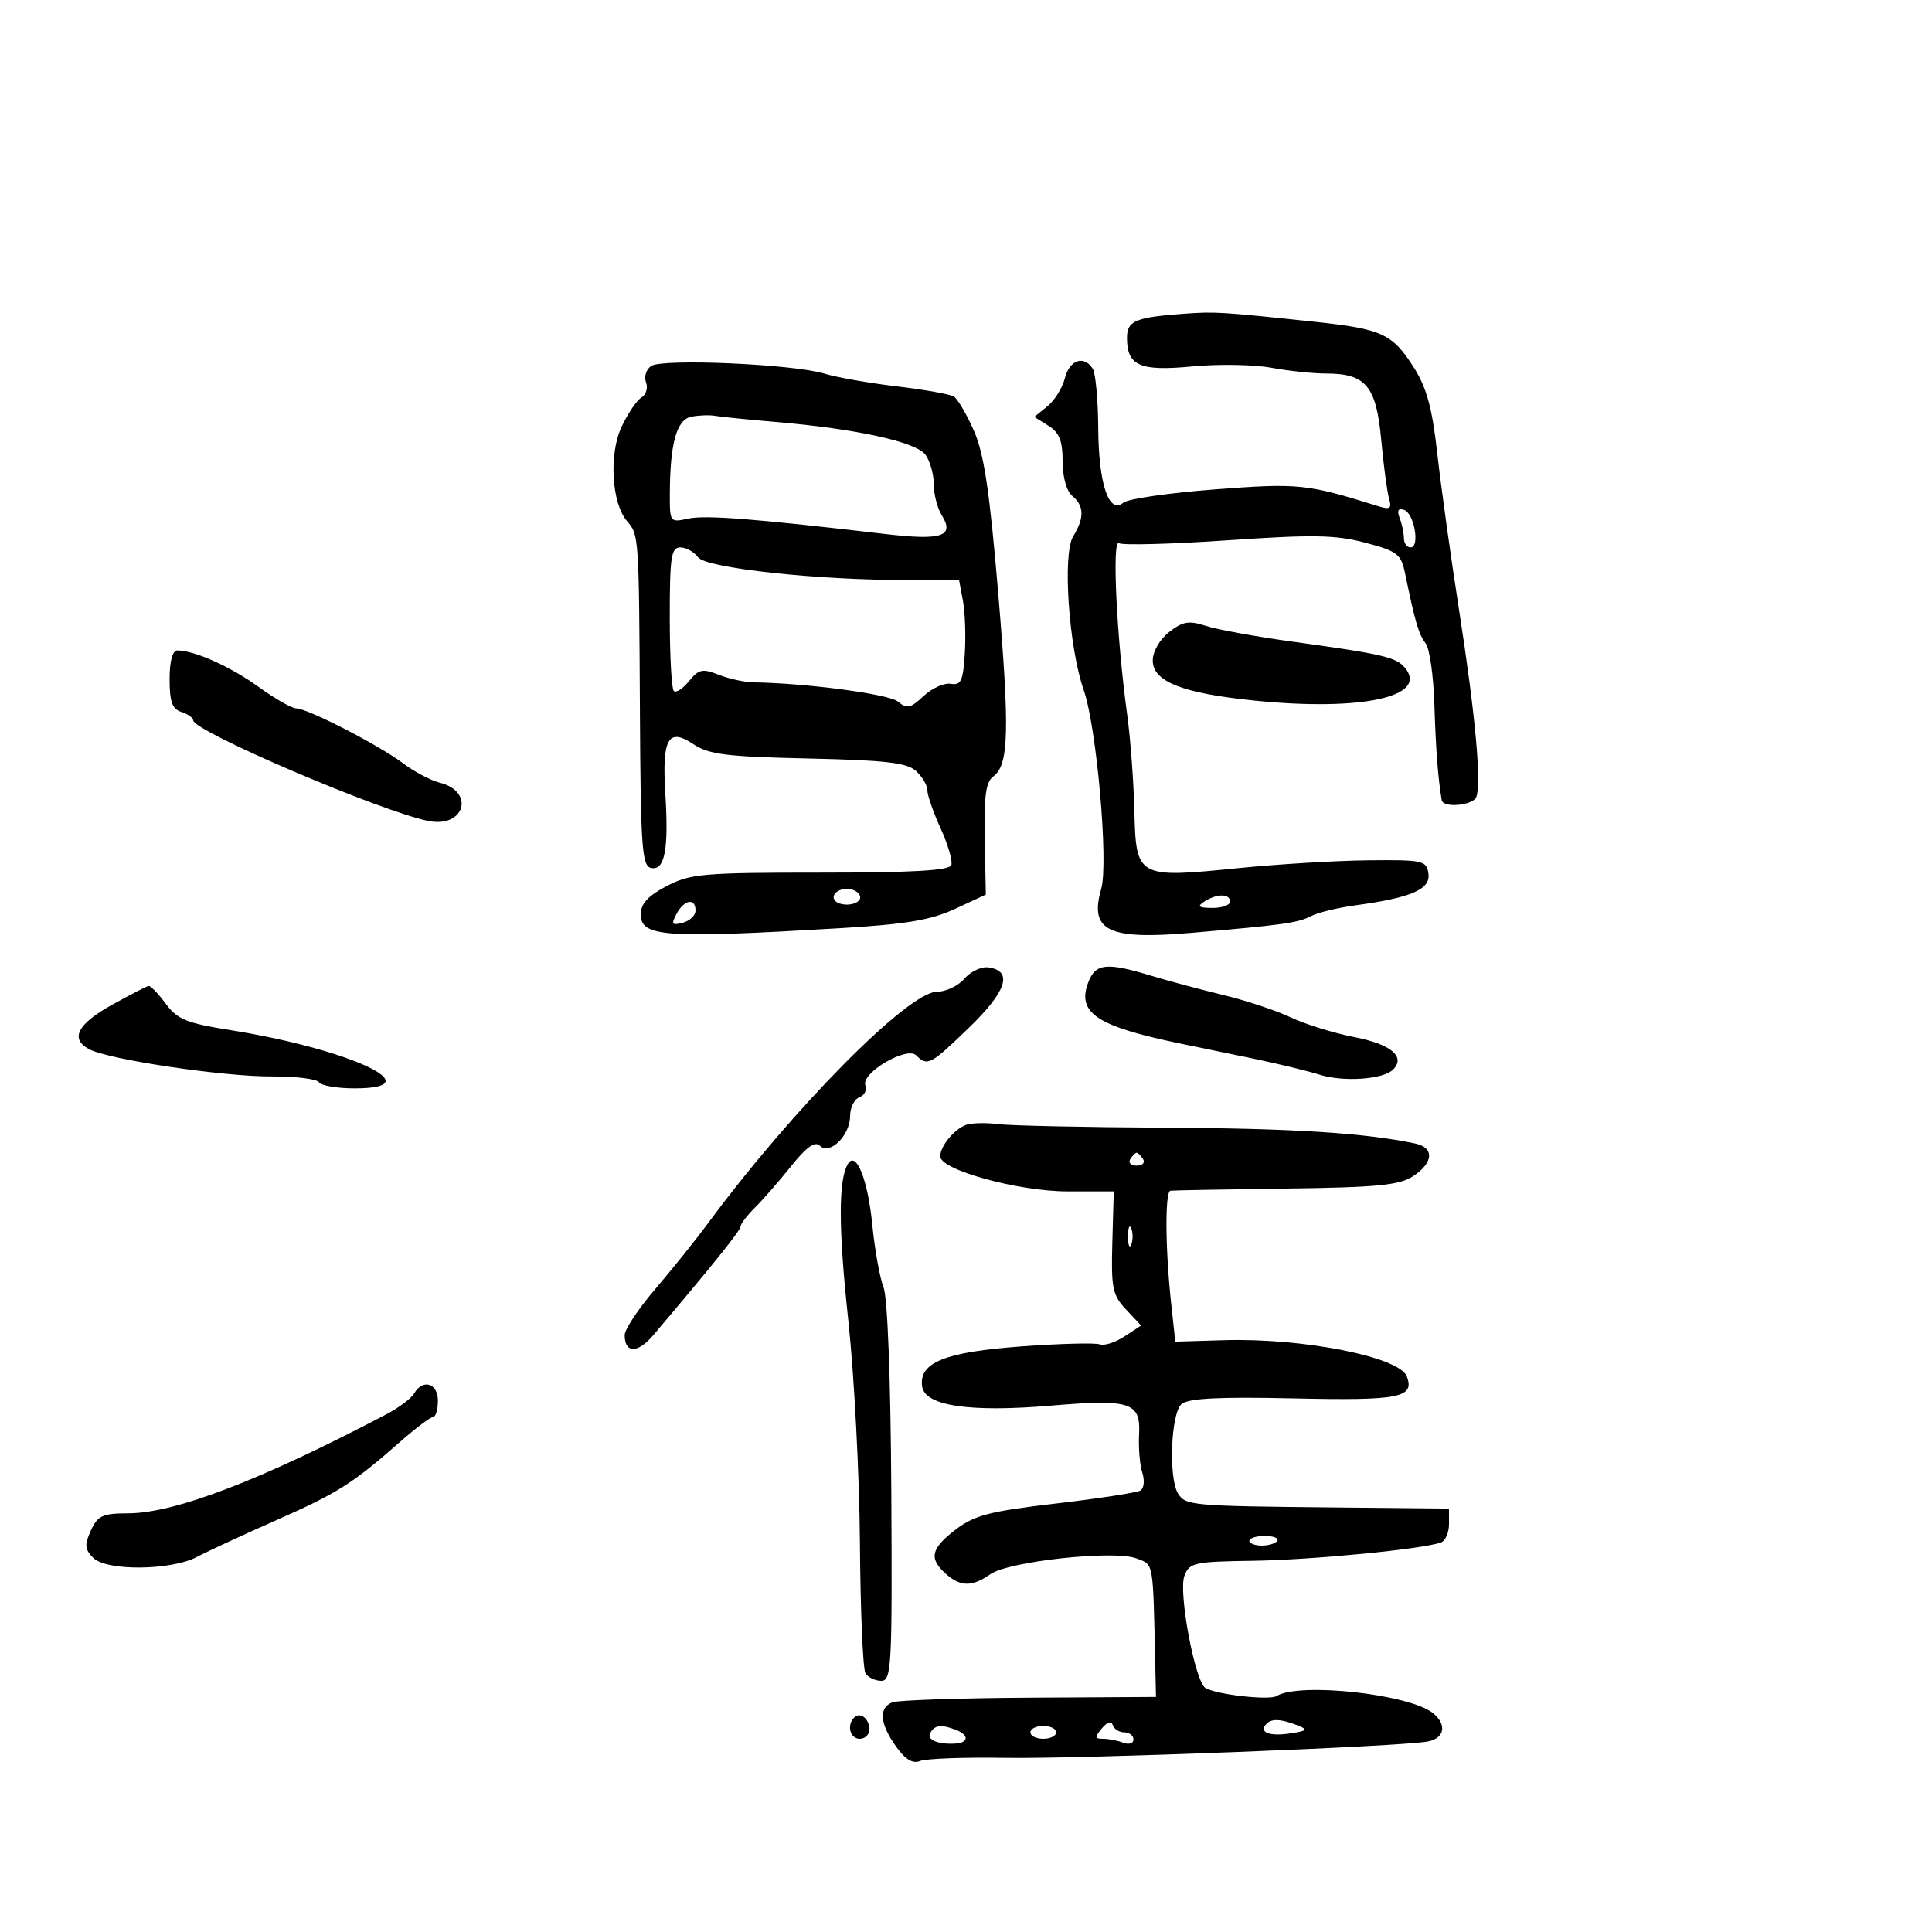 <svg xmlns="http://www.w3.org/2000/svg" width="300" height="300" viewBox="0 0 300 300" version="1.1">
	<path d="M 184 48.705 C 176.326 49.255, 175 49.807, 175 52.448 C 175 56.807, 176.972 57.674, 185.122 56.900 C 189.180 56.514, 194.699 56.604, 197.386 57.099 C 200.074 57.595, 203.911 58, 205.914 58 C 212.080 58, 213.698 59.935, 214.469 68.235 C 214.840 72.231, 215.387 76.353, 215.686 77.396 C 216.145 79.002, 215.865 79.180, 213.864 78.555 C 202.903 75.133, 201.622 75.002, 188.661 75.989 C 181.554 76.530, 175.154 77.457, 174.439 78.051 C 172.192 79.915, 170.592 75.183, 170.534 66.500 C 170.504 62.100, 170.120 57.938, 169.681 57.250 C 168.314 55.111, 166.069 55.875, 165.355 58.723 C 164.979 60.220, 163.757 62.186, 162.639 63.091 L 160.606 64.737 162.803 66.109 C 164.491 67.163, 165 68.441, 165 71.618 C 165 74.075, 165.609 76.261, 166.500 77 C 168.361 78.544, 168.402 80.415, 166.640 83.285 C 164.960 86.021, 165.952 100.493, 168.274 107.142 C 170.293 112.921, 172.151 133.987, 170.997 138.012 C 169.121 144.550, 172.029 145.971, 185 144.853 C 199.368 143.615, 201.552 143.308, 203.608 142.239 C 204.648 141.698, 207.750 140.949, 210.500 140.574 C 219.160 139.394, 222.154 138.091, 221.807 135.654 C 221.518 133.623, 220.984 133.505, 212.500 133.588 C 207.550 133.636, 198.432 134.185, 192.238 134.808 C 176.595 136.383, 176.400 136.275, 176.145 125.912 C 176.033 121.363, 175.536 114.684, 175.040 111.070 C 173.388 99.046, 172.644 83.662, 173.747 84.344 C 174.311 84.692, 181.911 84.489, 190.636 83.892 C 203.896 82.985, 207.403 83.047, 212 84.267 C 217.034 85.604, 217.559 86.015, 218.196 89.114 C 219.726 96.561, 220.315 98.558, 221.373 99.890 C 221.980 100.655, 222.591 104.930, 222.730 109.390 C 222.945 116.307, 223.301 120.932, 223.871 124.250 C 224.089 125.515, 228.756 125.081, 229.246 123.750 C 230.060 121.538, 229.082 110.892, 226.605 95 C 225.276 86.475, 223.732 75.385, 223.174 70.356 C 222.408 63.458, 221.529 60.214, 219.594 57.149 C 216.240 51.836, 214.627 51.083, 204.227 49.976 C 189.770 48.438, 188.673 48.369, 184 48.705 M 101.104 56.834 C 100.337 57.364, 99.980 58.507, 100.313 59.373 C 100.645 60.239, 100.326 61.297, 99.603 61.724 C 98.880 62.151, 97.490 64.204, 96.513 66.286 C 94.524 70.527, 94.972 78.155, 97.372 80.927 C 99.211 83.051, 99.218 83.157, 99.368 110.483 C 99.485 131.754, 99.684 134.502, 101.124 134.782 C 103.231 135.192, 103.851 131.916, 103.313 123.230 C 102.782 114.668, 103.760 112.943, 107.665 115.553 C 110.065 117.157, 112.798 117.498, 125.481 117.778 C 137.482 118.043, 140.814 118.427, 142.231 119.709 C 143.204 120.590, 144 121.940, 144 122.710 C 144 123.480, 144.926 126.143, 146.059 128.629 C 147.191 131.114, 147.940 133.677, 147.724 134.324 C 147.440 135.173, 141.790 135.500, 127.415 135.500 C 109.127 135.500, 107.173 135.671, 103.500 137.598 C 100.616 139.111, 99.500 140.332, 99.500 141.976 C 99.500 145.493, 103.141 145.746, 130.500 144.125 C 140.681 143.522, 144.539 142.874, 148.289 141.135 L 153.078 138.915 152.908 130.290 C 152.777 123.680, 153.084 121.412, 154.219 120.582 C 156.661 118.796, 156.803 113.563, 154.994 92.028 C 153.670 76.264, 152.794 70.423, 151.218 66.860 C 150.089 64.308, 148.692 61.928, 148.113 61.570 C 147.534 61.212, 143.559 60.505, 139.280 59.998 C 135.001 59.491, 129.925 58.597, 128 58.011 C 123.132 56.530, 102.830 55.641, 101.104 56.834 M 107.372 64.702 C 105.054 65.143, 104.031 68.834, 104.011 76.829 C 104 81.077, 104.054 81.147, 106.868 80.529 C 109.524 79.946, 117.223 80.547, 137.500 82.921 C 146.280 83.948, 148.279 83.277, 146.225 79.989 C 145.551 78.910, 145 76.757, 145 75.205 C 145 73.652, 144.418 71.587, 143.707 70.614 C 142.249 68.620, 132.996 66.590, 120.500 65.524 C 116.100 65.149, 111.825 64.719, 111 64.569 C 110.175 64.420, 108.542 64.479, 107.372 64.702 M 217.341 80.445 C 217.703 81.390, 218 82.802, 218 83.582 C 218 84.362, 218.465 85, 219.034 85 C 220.528 85, 219.600 79.700, 218.014 79.171 C 217.103 78.868, 216.890 79.271, 217.341 80.445 M 104 95.833 C 104 101.792, 104.281 106.948, 104.624 107.291 C 104.967 107.634, 106.028 106.953, 106.980 105.776 C 108.494 103.907, 109.076 103.781, 111.606 104.779 C 113.198 105.406, 115.625 105.936, 117 105.956 C 125.249 106.078, 138.025 107.776, 139.424 108.937 C 140.828 110.102, 141.391 109.981, 143.418 108.077 C 144.715 106.858, 146.615 106.005, 147.638 106.181 C 149.216 106.451, 149.548 105.737, 149.815 101.503 C 149.988 98.754, 149.856 95.046, 149.521 93.262 L 148.913 90.018 141.206 90.060 C 127.355 90.135, 109.642 88.230, 108.400 86.533 C 107.784 85.690, 106.542 85, 105.640 85 C 104.221 85, 104 86.460, 104 95.833 M 181.534 98.152 C 180.072 99.302, 179 101.167, 179 102.559 C 179 105.834, 183.573 107.642, 194.736 108.779 C 211.392 110.476, 221.896 108.195, 218.160 103.693 C 216.786 102.037, 214.764 101.569, 200.500 99.606 C 195 98.848, 189.053 97.763, 187.284 97.194 C 184.588 96.326, 183.658 96.481, 181.534 98.152 M 26.333 105.486 C 26.333 108.957, 26.748 110.103, 28.167 110.553 C 29.175 110.873, 30 111.458, 30 111.852 C 30 113.541, 59.378 126.098, 66.591 127.492 C 72.169 128.570, 73.784 122.916, 68.291 121.537 C 66.881 121.183, 64.326 119.835, 62.613 118.541 C 58.884 115.723, 47.759 110, 46.010 110 C 45.327 110, 42.683 108.492, 40.134 106.648 C 35.781 103.500, 30.197 101, 27.517 101 C 26.781 101, 26.333 102.697, 26.333 105.486 M 129.565 138.895 C 129.260 139.388, 129.571 139.996, 130.256 140.248 C 132.009 140.892, 134.124 140.009, 133.447 138.915 C 132.723 137.743, 130.285 137.731, 129.565 138.895 M 187 140 C 185.831 140.755, 186.107 140.973, 188.250 140.985 C 189.762 140.993, 191 140.550, 191 140 C 191 138.736, 188.957 138.736, 187 140 M 105.053 141.902 C 104.187 143.520, 104.331 143.726, 106.017 143.285 C 107.108 143, 108 142.144, 108 141.383 C 108 139.377, 106.238 139.687, 105.053 141.902 M 149.760 151.965 C 148.803 153.084, 146.871 154, 145.467 154 C 141.053 154, 123.027 172.230, 110 189.870 C 108.075 192.476, 104.362 197.108, 101.750 200.162 C 99.138 203.217, 97 206.428, 97 207.299 C 97 210.179, 99.015 210.190, 101.443 207.324 C 110.776 196.312, 115 191.051, 115 190.438 C 115 190.048, 116.013 188.724, 117.250 187.496 C 118.487 186.268, 121.017 183.368, 122.872 181.053 C 125.256 178.077, 126.556 177.156, 127.308 177.908 C 128.825 179.425, 132 176.316, 132 173.314 C 132 172.007, 132.647 170.689, 133.437 170.386 C 134.227 170.083, 134.650 169.250, 134.376 168.537 C 133.646 166.635, 140.807 162.407, 142.273 163.873 C 144.016 165.616, 144.484 165.370, 150.512 159.531 C 156.322 153.904, 157.325 150.765, 153.490 150.215 C 152.395 150.058, 150.717 150.845, 149.760 151.965 M 168.987 152.533 C 167.172 157.308, 170.305 159.370, 183.500 162.086 C 185.700 162.539, 190.650 163.560, 194.500 164.355 C 198.350 165.150, 203.032 166.284, 204.904 166.875 C 208.604 168.042, 214.783 167.617, 216.310 166.090 C 218.312 164.088, 216.003 162.144, 210.314 161.041 C 207.116 160.421, 202.679 159.047, 200.453 157.988 C 198.228 156.929, 193.503 155.361, 189.953 154.504 C 186.404 153.647, 181.311 152.283, 178.635 151.473 C 171.806 149.405, 170.106 149.592, 168.987 152.533 M 17.500 155.966 C 12.022 158.999, 10.813 161.295, 13.841 162.915 C 16.858 164.530, 34.701 167.191, 42.225 167.148 C 45.924 167.127, 49.213 167.535, 49.534 168.055 C 49.855 168.575, 52.341 169, 55.059 169 C 67.374 169, 54.327 162.901, 35.665 159.934 C 28.944 158.865, 27.530 158.283, 25.726 155.844 C 24.570 154.280, 23.371 153.045, 23.062 153.099 C 22.753 153.154, 20.250 154.444, 17.500 155.966 M 150 174.671 C 148.146 175.362, 146 177.983, 146 179.556 C 146 181.668, 158.112 185, 165.792 185 L 172.943 185 172.722 192.918 C 172.523 200.013, 172.744 201.095, 174.844 203.333 L 177.189 205.830 174.602 207.525 C 173.179 208.457, 171.449 209.009, 170.758 208.750 C 170.066 208.492, 164.636 208.633, 158.691 209.064 C 146.724 209.931, 142.653 211.567, 143.189 215.294 C 143.621 218.303, 150.558 219.338, 163.144 218.271 C 175.544 217.220, 177.150 217.742, 176.877 222.733 C 176.764 224.805, 176.988 227.475, 177.376 228.666 C 177.764 229.857, 177.640 231.105, 177.100 231.438 C 176.561 231.772, 170.658 232.682, 163.983 233.462 C 153.707 234.662, 151.322 235.280, 148.423 237.491 C 144.550 240.445, 144.197 241.963, 146.829 244.345 C 149.113 246.412, 150.932 246.436, 153.784 244.439 C 156.653 242.429, 172.986 240.664, 176.466 241.987 C 179.175 243.017, 179.026 242.189, 179.383 258.250 L 179.500 263.500 159.820 263.616 C 148.995 263.680, 139.433 264.004, 138.570 264.335 C 136.408 265.164, 136.605 267.636, 139.113 271.159 C 140.579 273.218, 141.728 273.919, 142.863 273.448 C 143.763 273.074, 149.675 272.854, 156 272.958 C 167.797 273.152, 217.714 271.219, 221.750 270.412 C 224.309 269.900, 224.693 267.820, 222.557 266.047 C 218.973 263.073, 201.761 261.175, 198.220 263.364 C 197.089 264.063, 188.816 263.122, 187.176 262.108 C 185.556 261.108, 182.961 247.280, 183.911 244.713 C 184.675 242.648, 185.391 242.490, 194.615 242.354 C 203.802 242.219, 220.883 240.555, 223.750 239.516 C 224.438 239.267, 225 237.981, 225 236.658 L 225 234.254 206.750 234.072 C 185.041 233.856, 184.101 233.772, 182.935 231.930 C 181.415 229.528, 181.812 219.401, 183.480 218.016 C 184.557 217.123, 189.319 216.885, 200.930 217.144 C 217.297 217.509, 219.718 217.035, 218.444 213.716 C 217.286 210.697, 202.334 207.740, 190.073 208.105 L 182.500 208.330 181.859 202.415 C 180.934 193.887, 180.879 185.017, 181.750 184.893 C 182.162 184.834, 190.226 184.685, 199.668 184.562 C 213.848 184.377, 217.285 184.043, 219.418 182.646 C 222.599 180.561, 222.754 178.197, 219.750 177.564 C 211.941 175.918, 200.762 175.210, 181 175.108 C 168.625 175.044, 156.925 174.794, 155 174.552 C 153.075 174.311, 150.825 174.364, 150 174.671 M 175.500 180 C 175.160 180.550, 175.610 181, 176.500 181 C 177.390 181, 177.840 180.550, 177.500 180 C 177.160 179.450, 176.710 179, 176.500 179 C 176.290 179, 175.840 179.450, 175.500 180 M 131.682 180.705 C 130.167 183.156, 130.181 190.727, 131.728 205.069 C 132.644 213.556, 133.453 229.083, 133.528 239.572 C 133.602 250.062, 133.990 259.175, 134.390 259.822 C 134.791 260.470, 135.894 261, 136.842 261 C 138.438 261, 138.553 258.833, 138.403 231.750 C 138.304 214.115, 137.824 201.458, 137.193 199.877 C 136.617 198.435, 135.831 194.055, 135.446 190.144 C 134.761 183.193, 132.951 178.653, 131.682 180.705 M 175.158 192 C 175.158 193.375, 175.385 193.938, 175.662 193.250 C 175.940 192.563, 175.940 191.438, 175.662 190.750 C 175.385 190.063, 175.158 190.625, 175.158 192 M 64.300 216.387 C 63.860 217.149, 61.903 218.612, 59.951 219.637 C 40.498 229.851, 27.158 234.965, 19.911 234.987 C 15.917 234.998, 15.163 235.346, 14.108 237.662 C 13.098 239.879, 13.162 240.590, 14.488 241.912 C 16.560 243.978, 26.599 243.876, 30.602 241.747 C 32.196 240.900, 37.731 238.338, 42.903 236.053 C 52.458 231.832, 54.715 230.400, 62.259 223.777 C 64.592 221.729, 66.838 220.041, 67.250 220.027 C 67.662 220.012, 68 218.875, 68 217.500 C 68 214.771, 65.641 214.061, 64.300 216.387 M 194 239.250 C 194 239.662, 194.873 240, 195.941 240 C 197.009 240, 198.091 239.662, 198.345 239.250 C 198.600 238.838, 197.727 238.500, 196.405 238.500 C 195.082 238.500, 194 238.838, 194 239.250 M 132.639 266.694 C 131.444 267.889, 131.994 270, 133.500 270 C 134.325 270, 135 269.352, 135 268.559 C 135 266.888, 133.573 265.761, 132.639 266.694 M 171.091 268.390 C 169.961 269.751, 169.993 270, 171.296 270 C 172.143 270, 173.548 270.273, 174.418 270.607 C 175.288 270.941, 176 270.716, 176 270.107 C 176 269.498, 175.363 269, 174.583 269 C 173.804 269, 173 268.501, 172.797 267.890 C 172.565 267.196, 171.927 267.383, 171.091 268.390 M 196.694 267.639 C 195.392 268.942, 197.008 269.652, 200.204 269.183 C 203.005 268.772, 203.198 268.584, 201.498 267.920 C 198.939 266.922, 197.496 266.837, 196.694 267.639 M 144.496 269.007 C 143.817 270.105, 145.488 270.880, 148.250 270.749 C 150.431 270.646, 150.527 269.416, 148.418 268.607 C 146.185 267.750, 145.211 267.849, 144.496 269.007 M 160 269 C 160 269.550, 160.900 270, 162 270 C 163.100 270, 164 269.550, 164 269 C 164 268.450, 163.100 268, 162 268 C 160.900 268, 160 268.450, 160 269" stroke="none" fill="black" fill-rule="evenodd"/>
</svg>